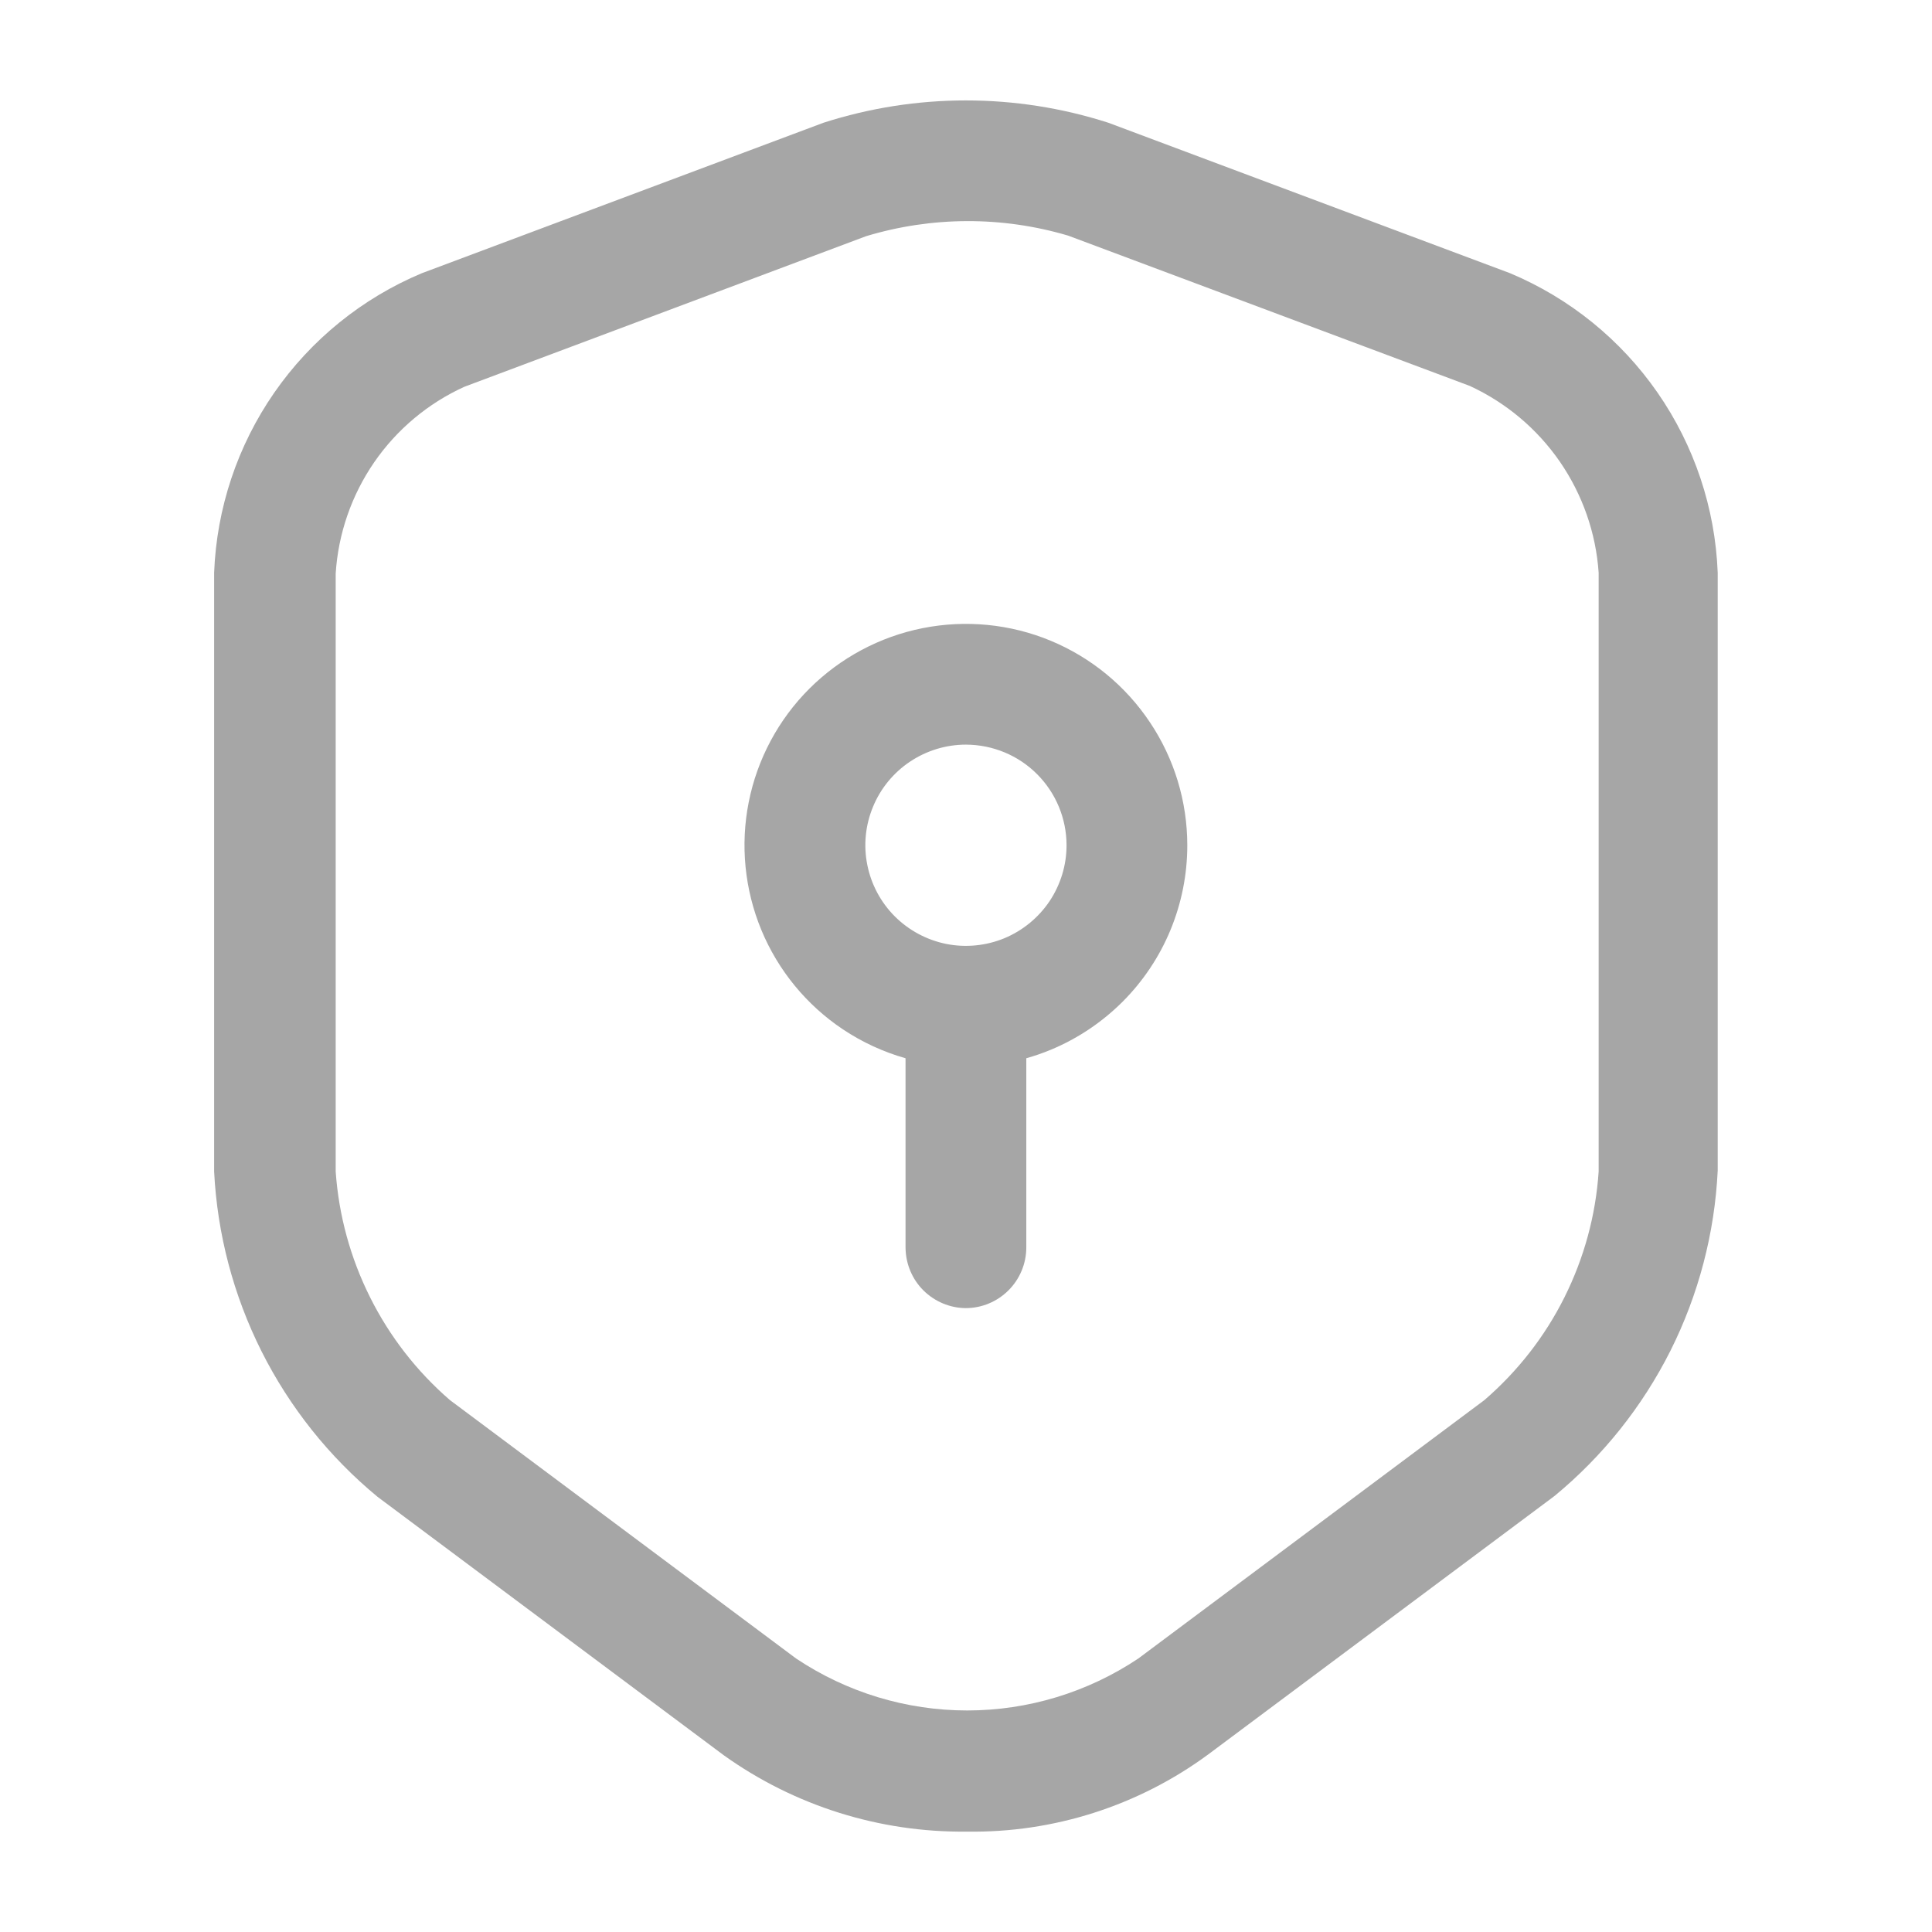 <svg width="24" height="24" viewBox="0 0 24 24" fill="none" xmlns="http://www.w3.org/2000/svg">
<path fill-rule="evenodd" clip-rule="evenodd" d="M11.249 13.146C10.974 13.068 10.711 12.947 10.471 12.787C10.019 12.485 9.666 12.055 9.458 11.553C9.25 11.05 9.195 10.497 9.301 9.964C9.407 9.43 9.669 8.94 10.054 8.555C10.439 8.171 10.929 7.909 11.462 7.803C11.996 7.697 12.549 7.751 13.051 7.959C13.554 8.168 13.983 8.52 14.285 8.973C14.588 9.425 14.749 9.957 14.749 10.501C14.749 10.862 14.678 11.219 14.54 11.553C14.402 11.887 14.199 12.19 13.944 12.445C13.688 12.7 13.385 12.903 13.052 13.041C12.953 13.082 12.852 13.117 12.749 13.146V15.5C12.748 15.699 12.668 15.889 12.528 16.029C12.388 16.169 12.198 16.249 11.999 16.25C11.801 16.249 11.611 16.169 11.47 16.029C11.33 15.889 11.251 15.699 11.249 15.5V13.146ZM11.999 9.25C11.752 9.25 11.511 9.324 11.305 9.461C11.1 9.598 10.939 9.793 10.845 10.022C10.75 10.25 10.725 10.501 10.774 10.744C10.822 10.986 10.941 11.209 11.115 11.383C11.29 11.558 11.513 11.677 11.755 11.726C11.997 11.774 12.249 11.749 12.477 11.655C12.705 11.56 12.9 11.4 13.038 11.195C13.175 10.989 13.249 10.748 13.249 10.501C13.249 10.169 13.117 9.851 12.883 9.617C12.649 9.382 12.331 9.251 11.999 9.25Z" fill="#A6A6A6"/>
<path fill-rule="evenodd" clip-rule="evenodd" d="M12.009 22.753C10.927 22.765 9.869 22.433 8.989 21.803L4.69 18.594C4.089 18.098 3.599 17.483 3.249 16.787C2.9 16.091 2.699 15.331 2.66 14.553V7.114C2.691 6.313 2.95 5.537 3.407 4.878C3.864 4.219 4.5 3.704 5.24 3.394L10.229 1.525C11.38 1.155 12.618 1.155 13.769 1.525L18.759 3.394C19.498 3.704 20.134 4.219 20.591 4.878C21.048 5.537 21.307 6.313 21.338 7.114V14.543C21.3 15.321 21.1 16.083 20.751 16.779C20.401 17.475 19.91 18.09 19.309 18.585L15.009 21.794C14.141 22.433 13.087 22.77 12.009 22.753ZM10.759 2.934L5.77 4.804C5.318 5.009 4.93 5.334 4.648 5.743C4.367 6.152 4.201 6.63 4.17 7.126V14.553C4.208 15.097 4.353 15.627 4.597 16.115C4.84 16.602 5.178 17.037 5.59 17.393L9.89 20.603C10.519 21.023 11.258 21.248 12.015 21.248C12.771 21.248 13.511 21.023 14.14 20.603L18.439 17.393C18.852 17.037 19.191 16.603 19.434 16.116C19.678 15.628 19.823 15.097 19.859 14.553V7.114C19.825 6.619 19.658 6.143 19.377 5.735C19.095 5.327 18.709 5.002 18.258 4.794L13.269 2.927C12.45 2.684 11.577 2.687 10.759 2.934Z" fill="#A6A6A6"/>
</svg>
